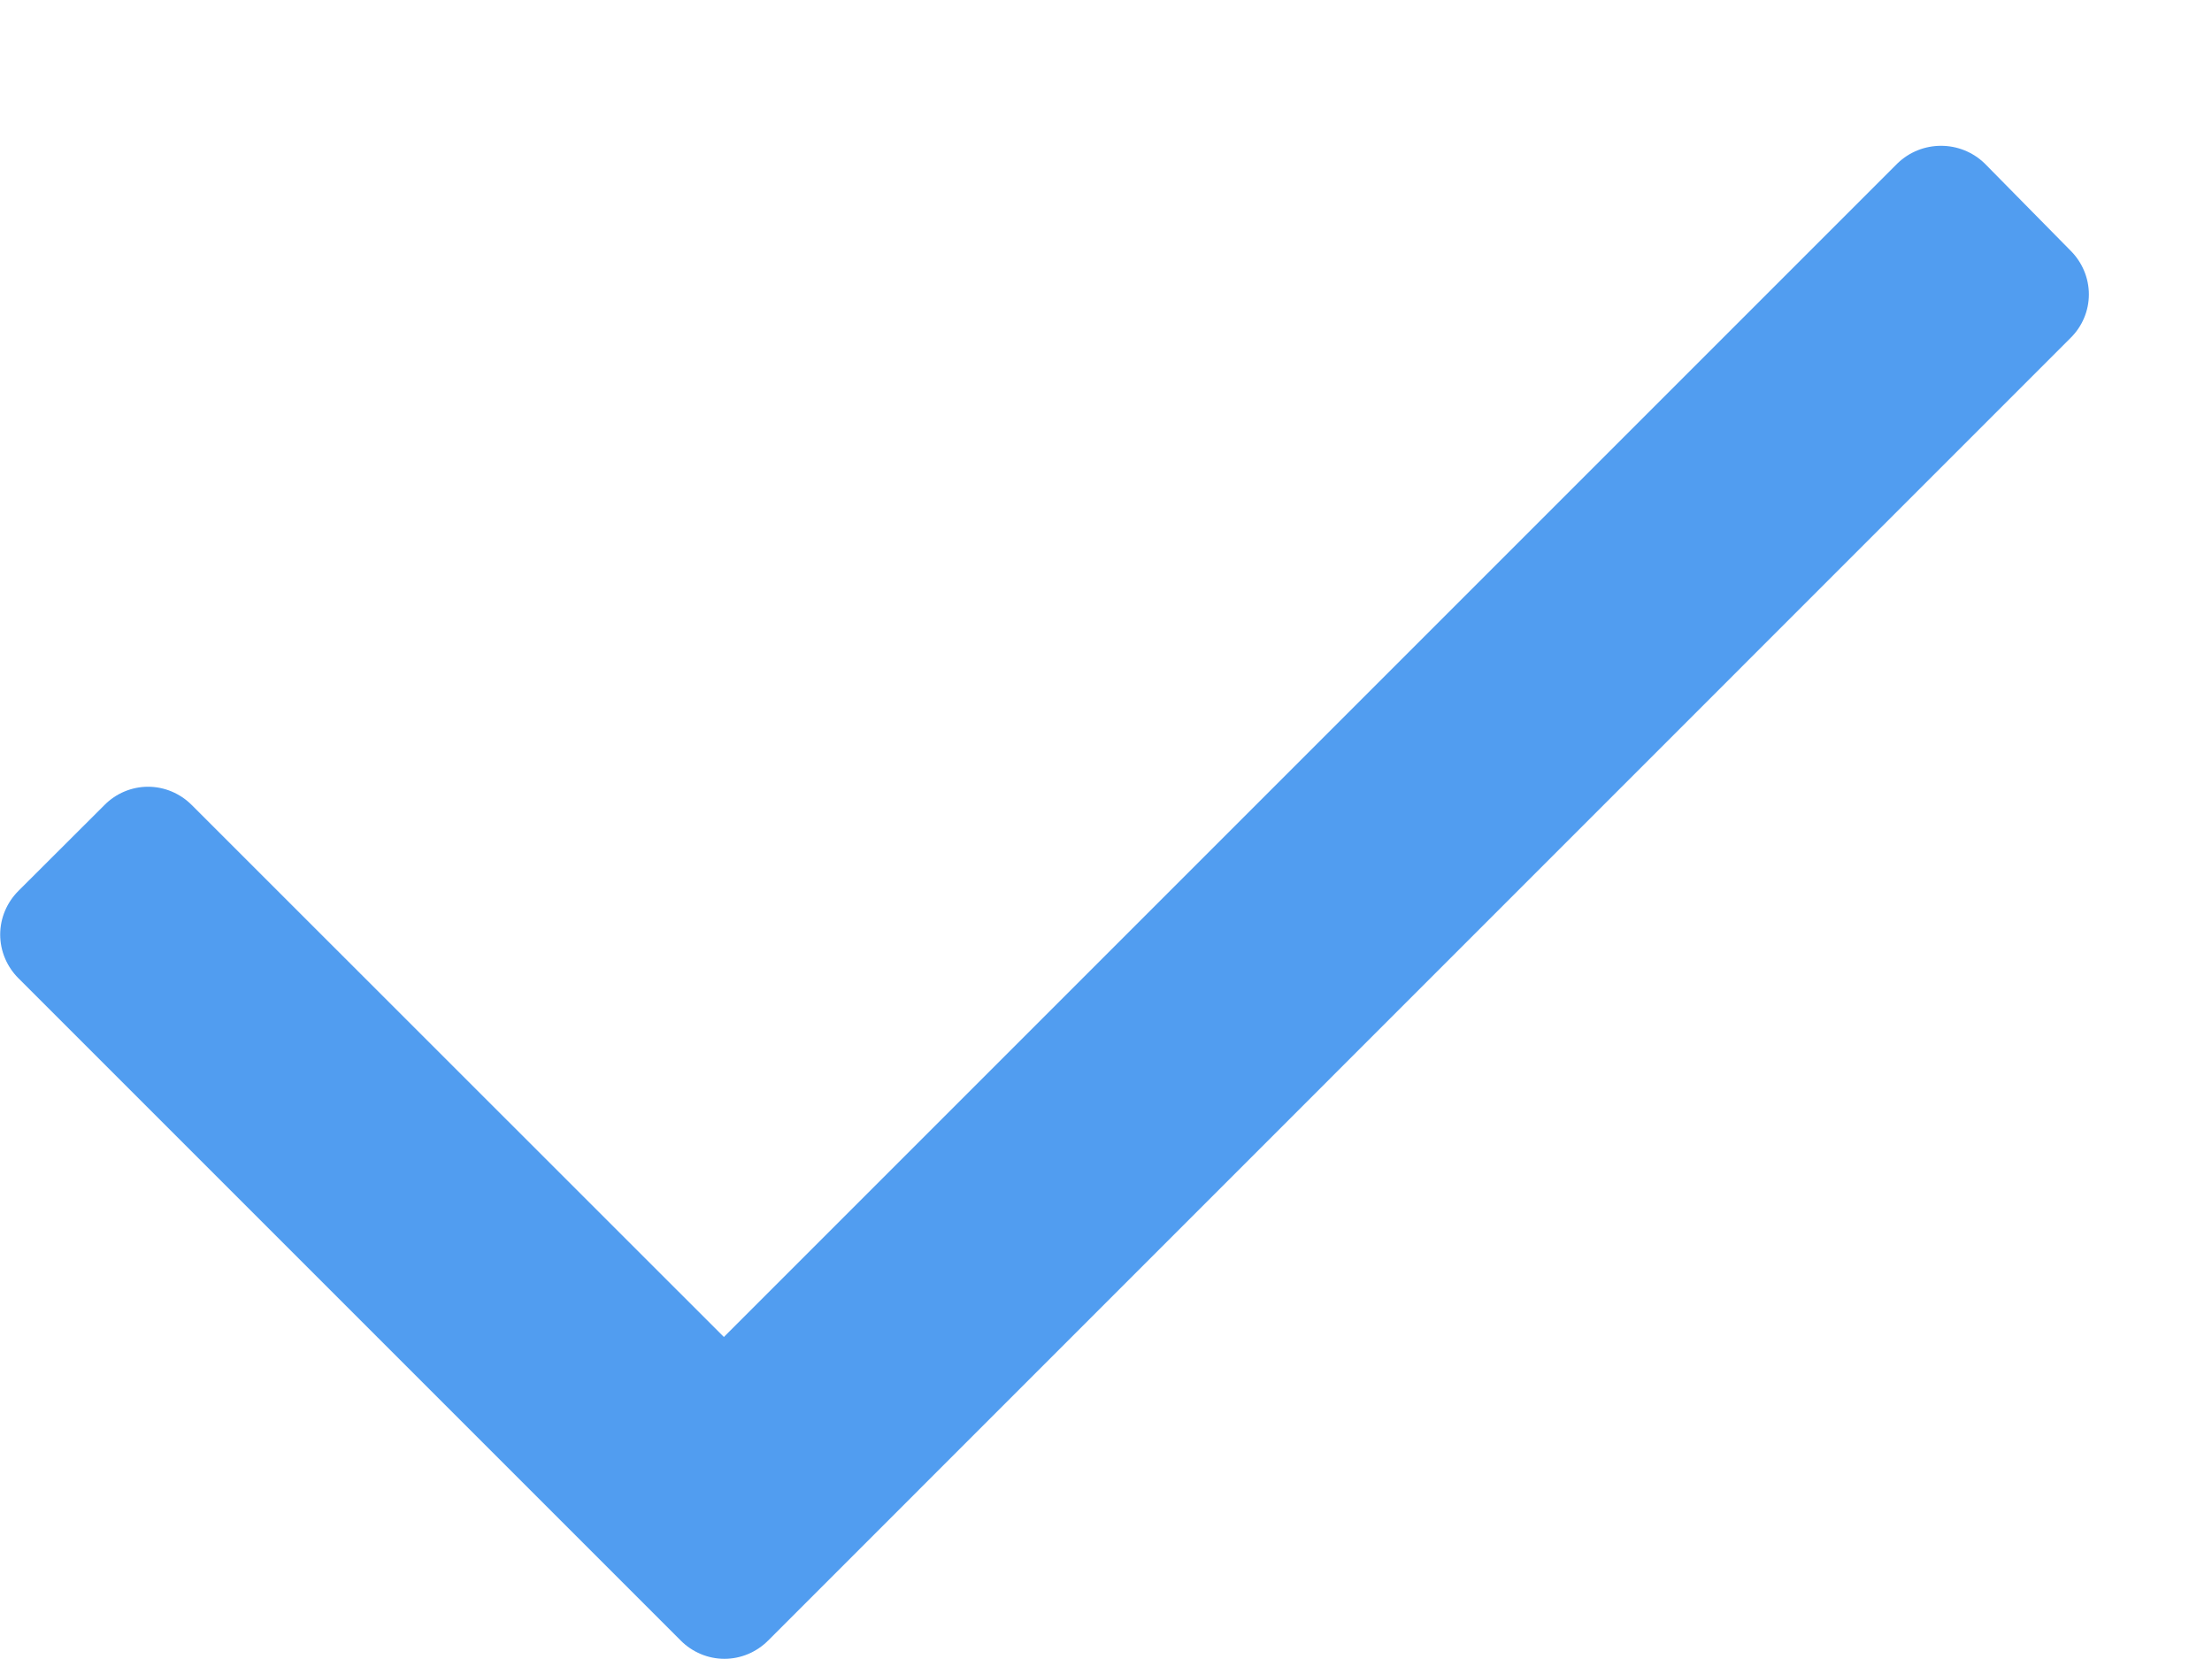 <svg width="12" height="9" viewBox="0 0 12 9" fill="none" xmlns="http://www.w3.org/2000/svg">
<path d="M11.233 1.833L4.167 8.9C4.104 8.963 4.019 8.999 3.93 8.999C3.841 8.999 3.756 8.963 3.693 8.9L0.1 5.307C0.037 5.244 0.001 5.159 0.001 5.07C0.001 4.981 0.037 4.896 0.1 4.833L0.567 4.367C0.629 4.304 0.715 4.268 0.803 4.268C0.892 4.268 0.977 4.304 1.04 4.367L3.927 7.253L10.293 0.887C10.425 0.759 10.635 0.759 10.767 0.887L11.233 1.36C11.296 1.423 11.332 1.508 11.332 1.597C11.332 1.686 11.296 1.771 11.233 1.833Z" fill="#519DF0"/>
</svg>
